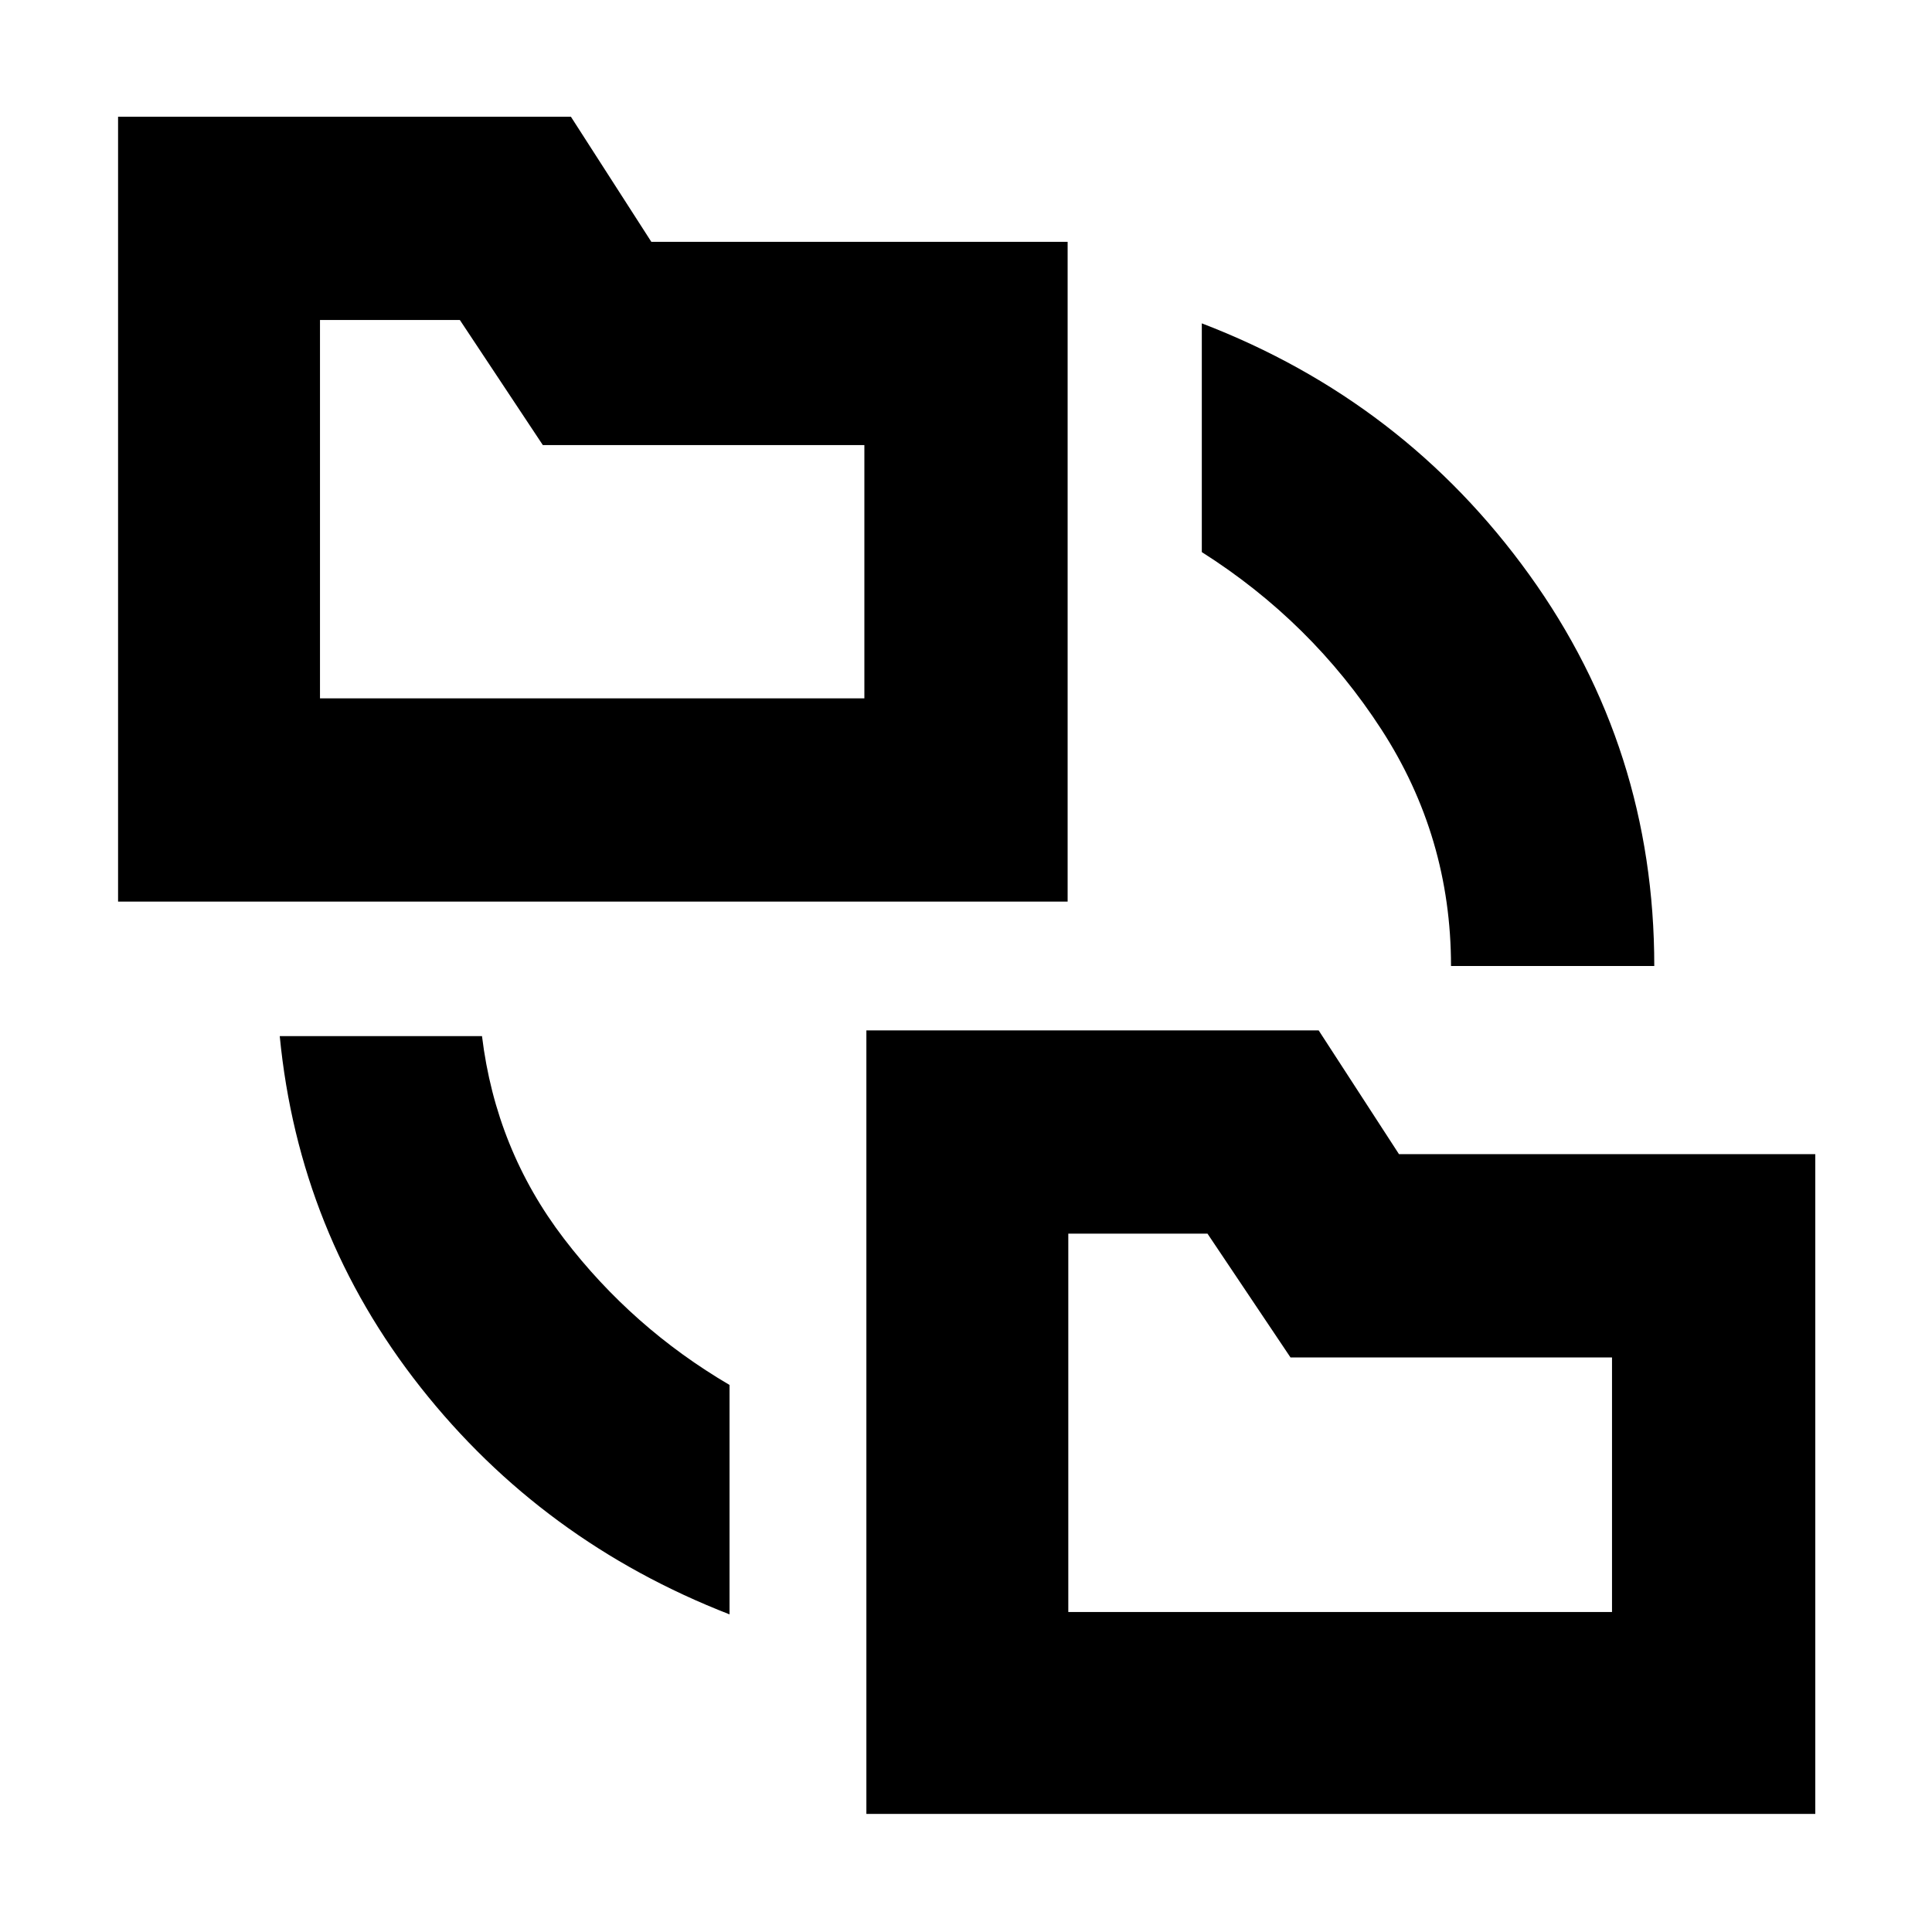 <svg xmlns="http://www.w3.org/2000/svg" height="40" viewBox="0 -960 960 960" width="40"><path d="M362.5-157.83q-93-36.17-153.49-112.79-60.49-76.62-70.01-174.55h100.5q6.87 56.42 40.77 100.71 33.9 44.29 82.23 72.63v114Zm68 99.16V-448h224.74l39.91 61.5H902v327.83H430.5ZM58.67-512v-390h225.01l39.97 62.17H530.5V-512H58.67ZM721-480q0-64.17-34.65-117.63-34.65-53.46-89.18-88.04v-113.66q100.57 38.58 162.7 124.89Q822-588.12 822-480H721ZM530.83-159H801v-126.5H641.24L600-347h-69.17v188ZM159-613h270.5v-125.83H269.74L228.5-801H159v188Zm371.83 454v-188 188ZM159-613v-188 188Z"/></svg>